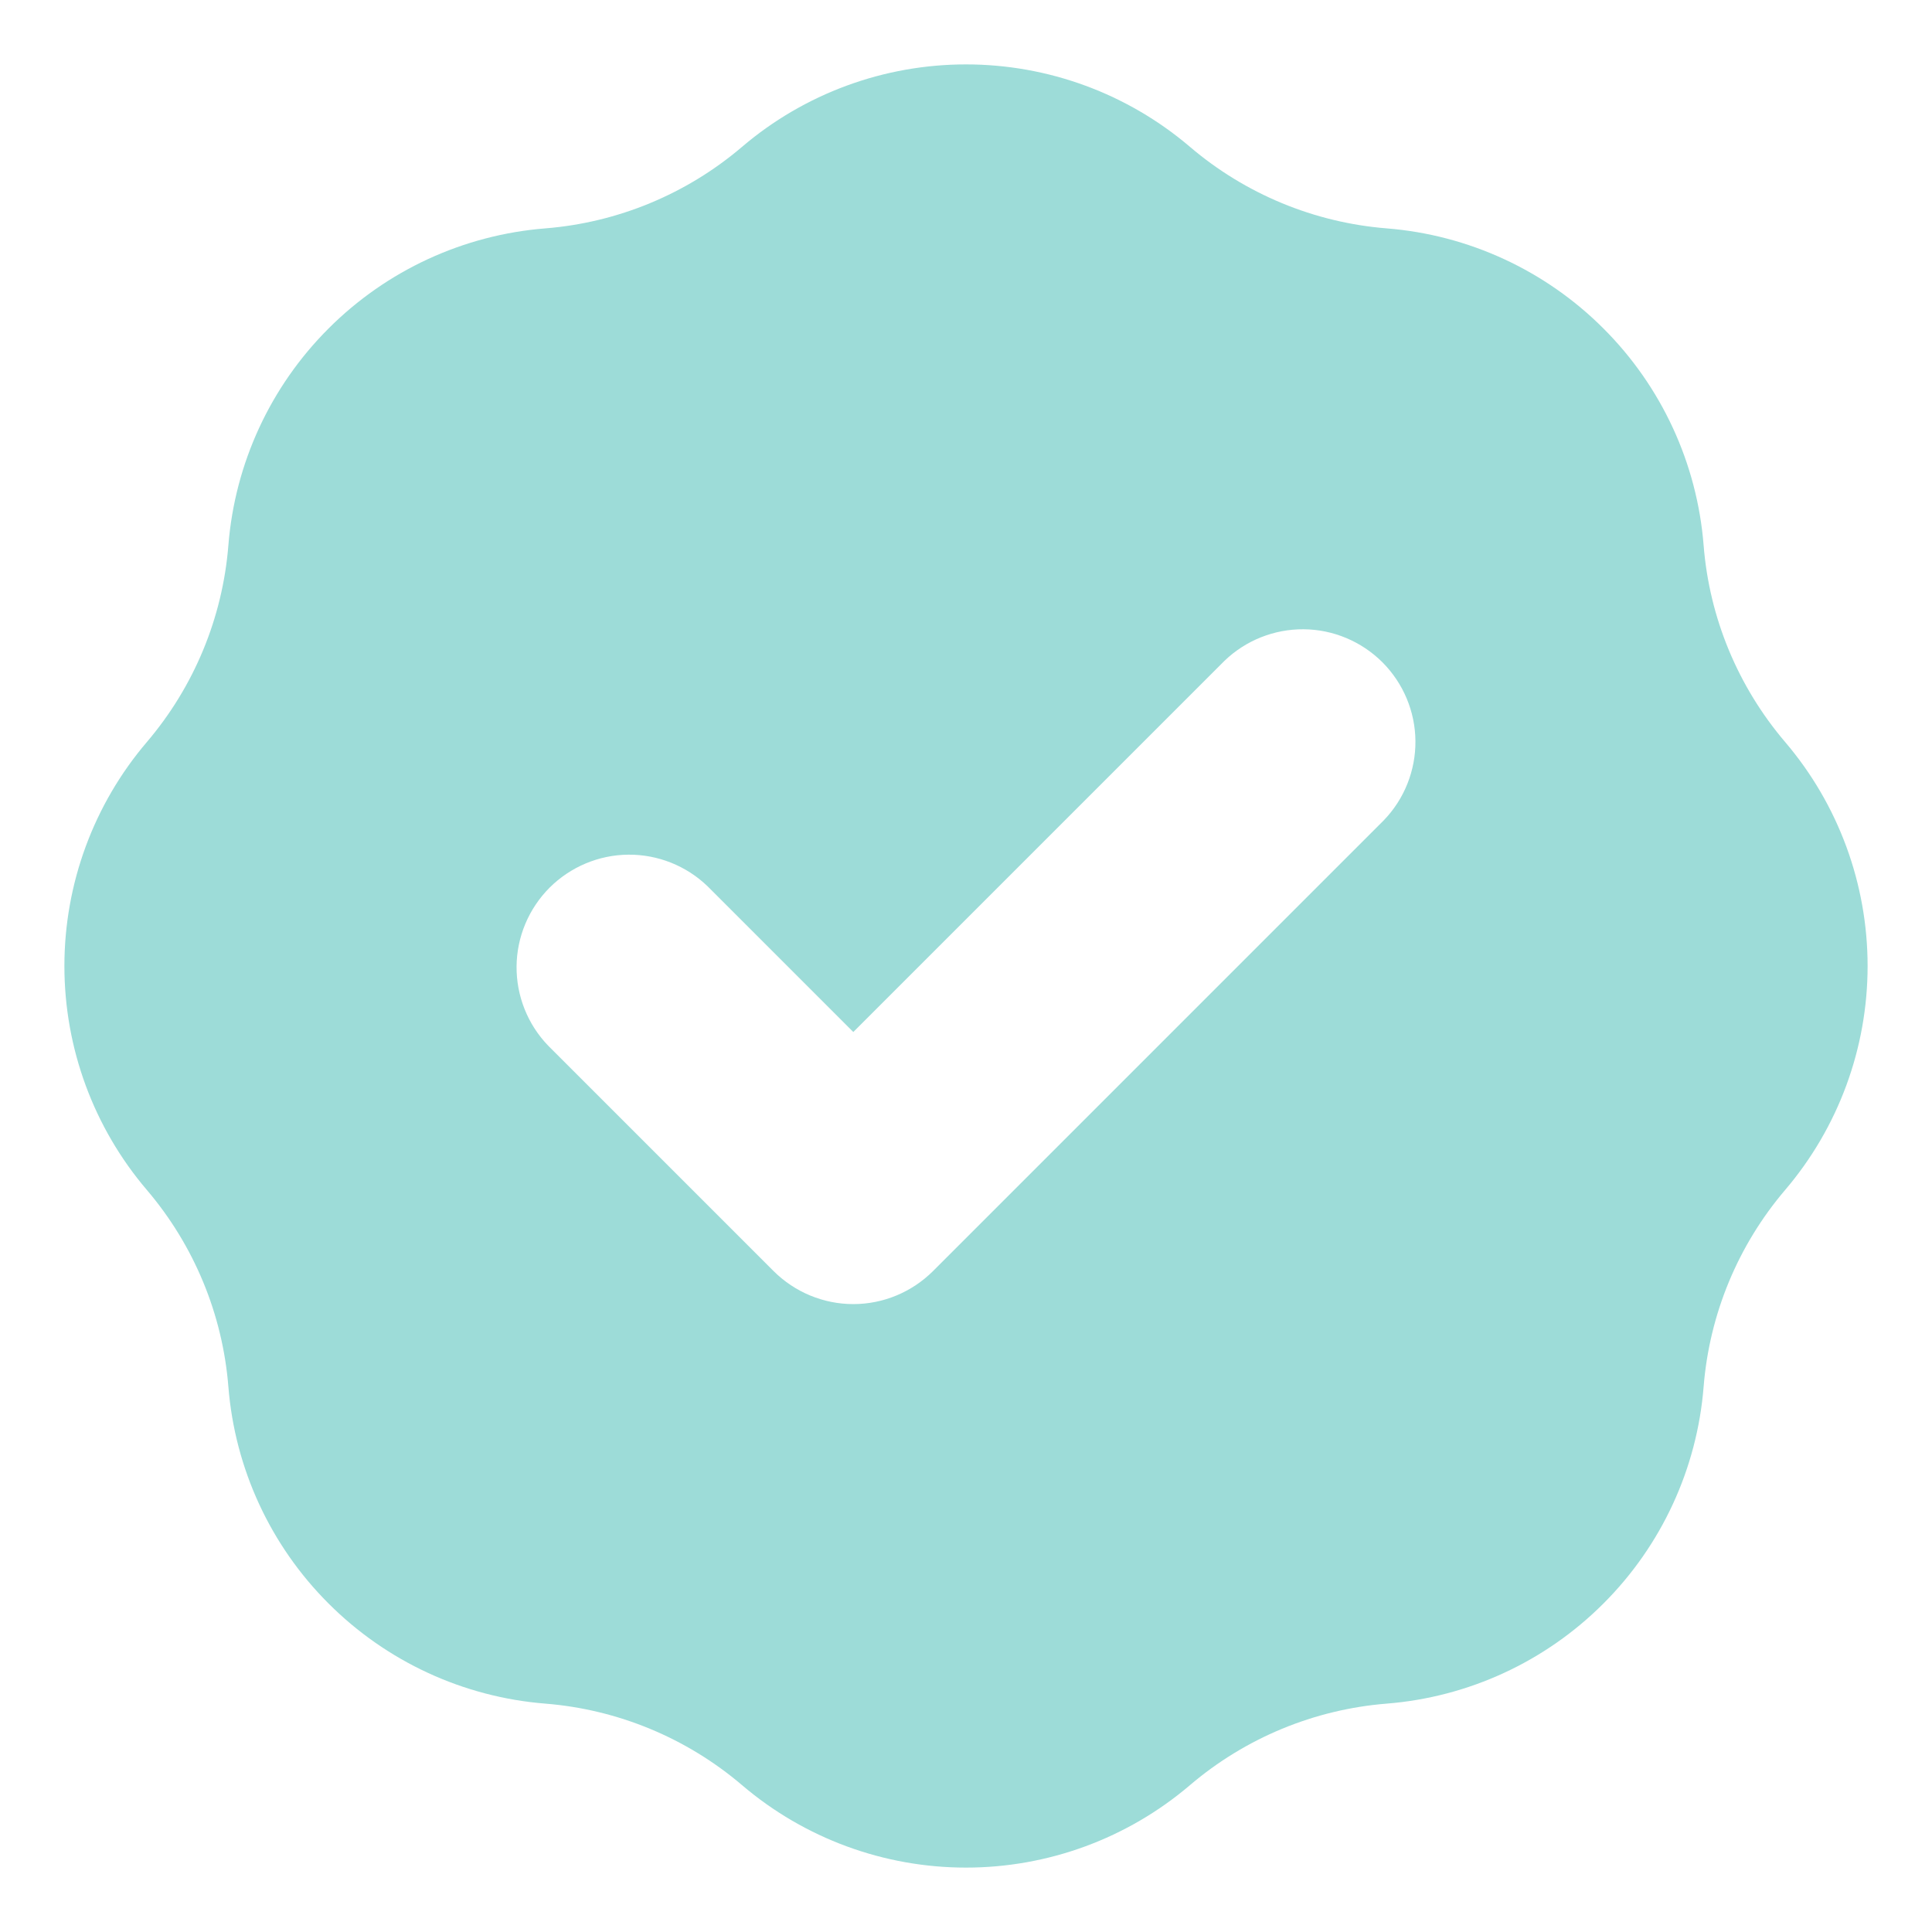 <svg width="24" height="24" viewBox="0 0 24 24" fill="none" xmlns="http://www.w3.org/2000/svg">
<path fill-rule="evenodd" clip-rule="evenodd" d="M6.774 2.837C7.674 2.765 8.529 2.411 9.217 1.825C9.993 1.163 10.98 0.8 12 0.8C13.02 0.8 14.007 1.163 14.783 1.825C15.471 2.411 16.326 2.765 17.226 2.837C18.243 2.918 19.198 3.359 19.919 4.081C20.641 4.802 21.082 5.757 21.163 6.774C21.234 7.674 21.589 8.529 22.175 9.217C22.837 9.993 23.2 10.98 23.2 12C23.2 13.02 22.837 14.007 22.175 14.783C21.589 15.471 21.235 16.326 21.163 17.226C21.082 18.243 20.641 19.198 19.919 19.919C19.198 20.641 18.243 21.082 17.226 21.163C16.326 21.235 15.471 21.589 14.783 22.175C14.007 22.837 13.02 23.2 12 23.2C10.98 23.2 9.993 22.837 9.217 22.175C8.529 21.589 7.674 21.235 6.774 21.163C5.757 21.082 4.802 20.641 4.081 19.919C3.359 19.198 2.918 18.243 2.837 17.226C2.765 16.326 2.411 15.471 1.825 14.783C1.163 14.007 0.8 13.02 0.8 12C0.8 10.98 1.163 9.993 1.825 9.217C2.411 8.529 2.765 7.674 2.837 6.774C2.918 5.757 3.359 4.802 4.081 4.081C4.802 3.359 5.757 2.918 6.774 2.837ZM17.19 10.19C17.445 9.926 17.586 9.572 17.583 9.205C17.58 8.838 17.432 8.487 17.173 8.227C16.913 7.968 16.562 7.82 16.195 7.817C15.828 7.814 15.474 7.955 15.21 8.21L10.6 12.82L8.79 11.01C8.526 10.755 8.172 10.614 7.805 10.617C7.438 10.62 7.087 10.768 6.827 11.027C6.568 11.287 6.42 11.638 6.417 12.005C6.414 12.372 6.555 12.726 6.81 12.99L9.61 15.79C9.873 16.052 10.229 16.2 10.6 16.2C10.971 16.2 11.327 16.052 11.59 15.79L17.19 10.19Z" fill="#9DDCD8"/>
</svg>
